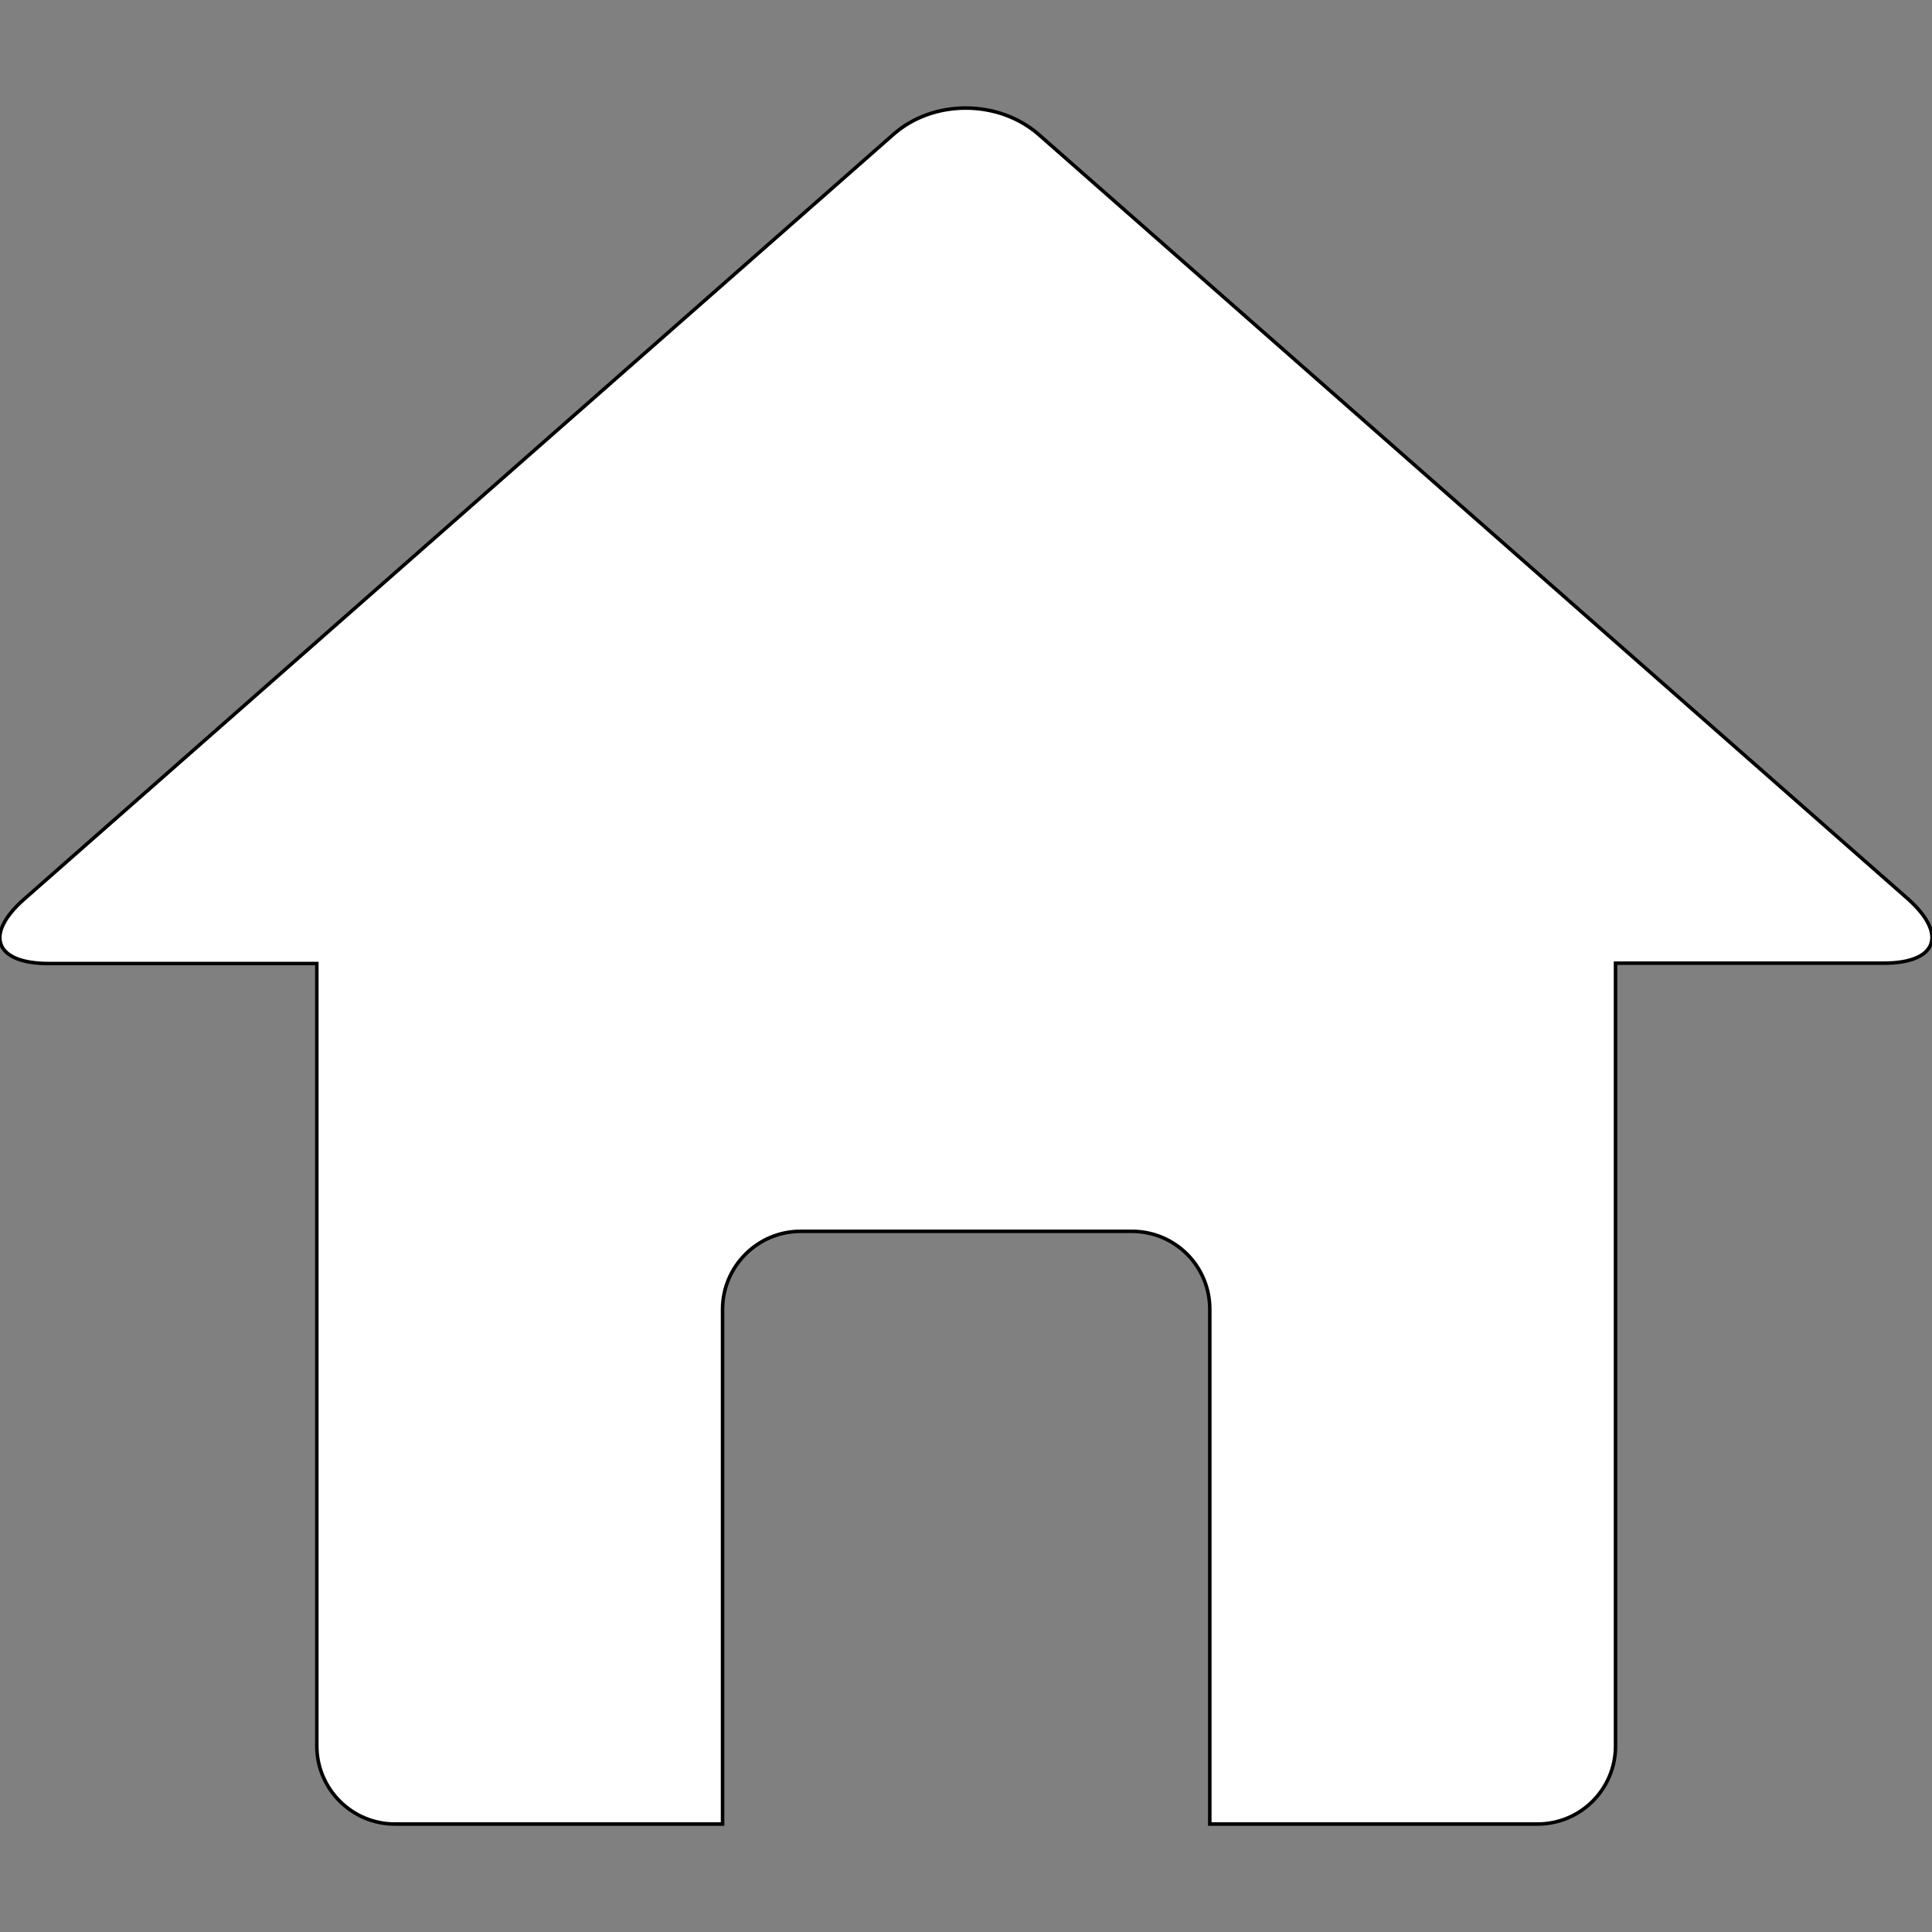 <?xml version="1.0" encoding="utf-8"?>
<!-- Generator: Adobe Illustrator 24.2.0, SVG Export Plug-In . SVG Version: 6.00 Build 0)  -->
<svg version="1.1" id="Capa_1" xmlns="http://www.w3.org/2000/svg" xmlns:xlink="http://www.w3.org/1999/xlink" x="0px" y="0px"
	 viewBox="0 0 547.6 547.6" style="enable-background:new 0 0 547.6 547.6;" xml:space="preserve">
<rect x="0" y="0" width="547.6" height="547.6" fill="#808080" stroke="none"/>
<style type="text/css">
	.st0{fill:#FFFFFF;stroke:#000000;stroke-miterlimit:10;}
</style>
<g>
	<path class="st0" d="M540.8,254.8L294.5,38.2c-11.5-10.1-30.1-10.1-41.4,0L6.9,254.8c-11.5,10.1-8.4,18.3,6.9,18.3h76v221.8
		c0,12.1,9.9,22.1,22.1,22.1h92.9V371.1c0-12.1,9.9-22.1,22.1-22.1h93.9c12.2,0,22.1,9.8,22.1,22.1V517h92.9
		c12.2,0,22.1-9.9,22.1-22.1V273h76C549,273,552.1,264.9,540.8,254.8z"/>
</g>
</svg>
